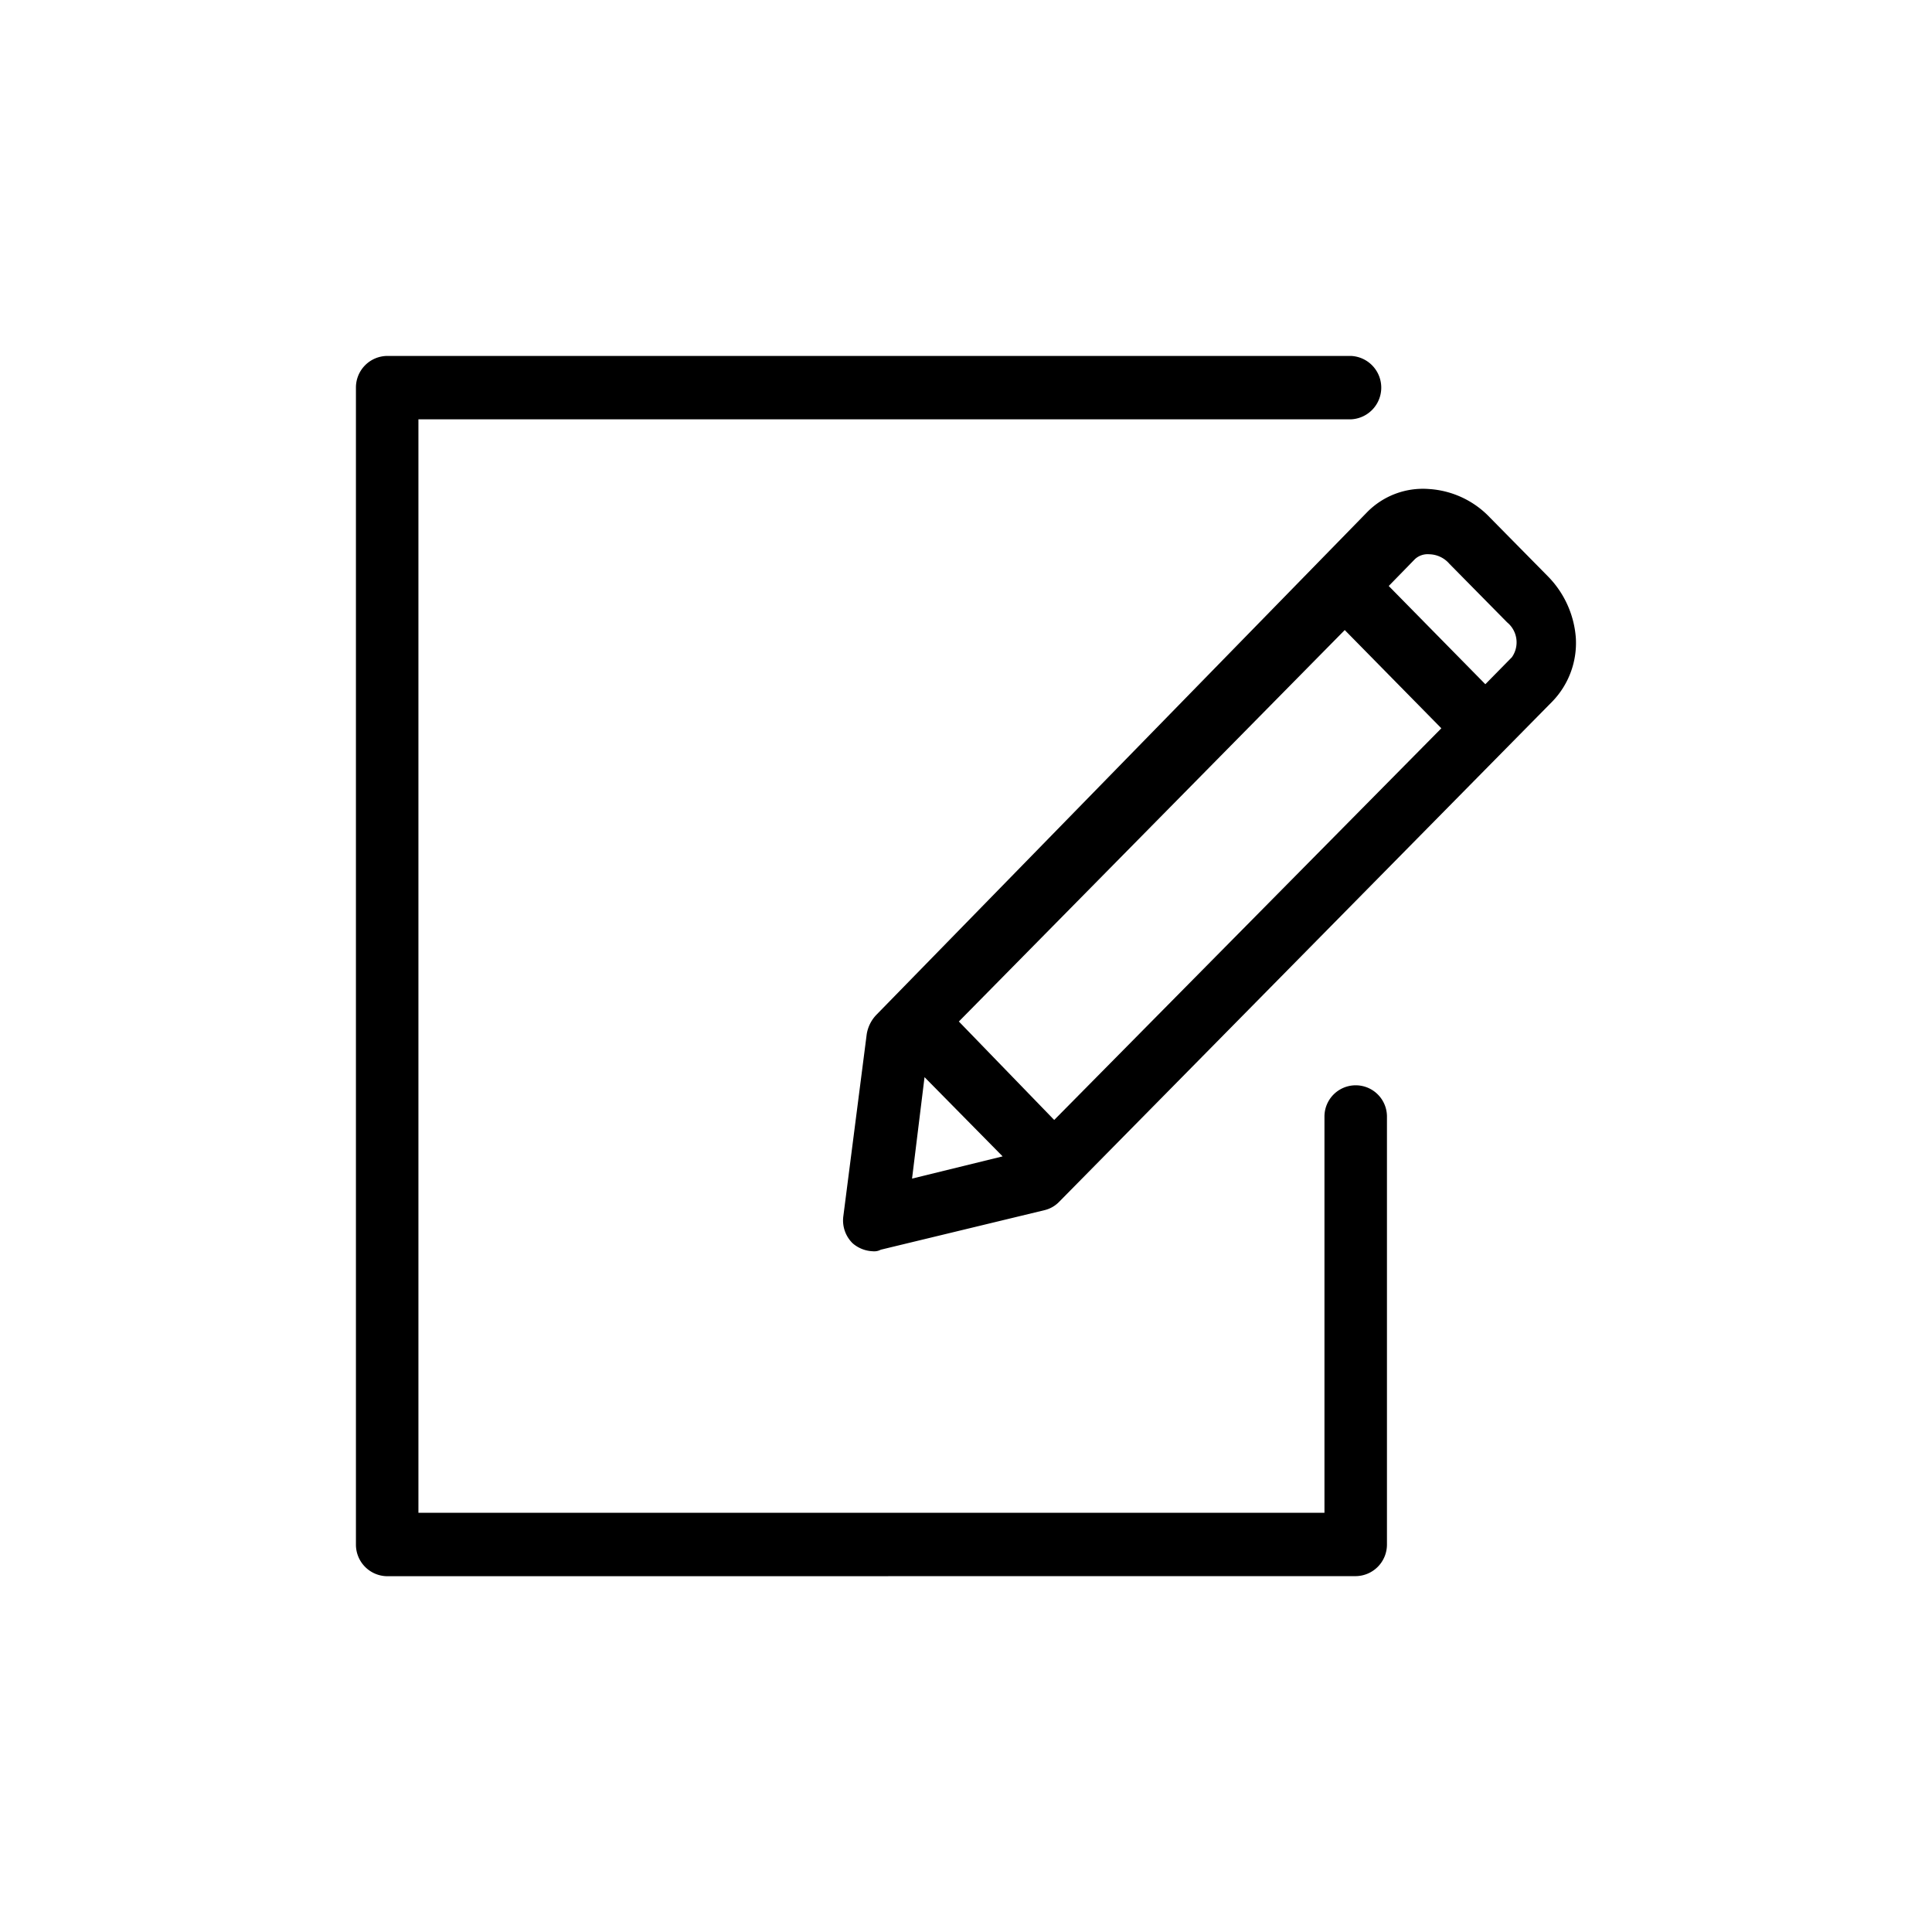 <svg xmlns="http://www.w3.org/2000/svg" width="26" height="26" viewBox="0 0 26 26">
  <g id="그룹_5053" data-name="그룹 5053" transform="translate(-267 -259)">
    <g id="그룹_5052" data-name="그룹 5052">
      <rect id="사각형_5992" data-name="사각형 5992" width="26" height="26" transform="translate(267 259)" fill="#ccc" opacity="0"/>
      <g id="그룹_5049" data-name="그룹 5049" transform="translate(271.79 263.79)">
        <rect id="사각형_5985" data-name="사각형 5985" width="16" height="16" transform="translate(0.21 0.21)" fill="#ccc" opacity="0"/>
      </g>
    </g>
    <g id="noun-pencil-1196130" transform="translate(271.79 263.79)">
      <g id="그룹_5047" data-name="그룹 5047" transform="translate(0 0)">
        <g id="그룹_5048" data-name="그룹 5048">
          <path id="패스_2746" data-name="패스 2746" d="M42.626,26.47a.489.489,0,0,0-.126.256l-.315,2.452a.43.43,0,0,0,.126.363.439.439,0,0,0,.273.107.187.187,0,0,0,.105-.021l2.207-.533a.405.405,0,0,0,.189-.107l6.643-6.739a1.133,1.133,0,0,0,.315-.853,1.318,1.318,0,0,0-.378-.832l-.778-.789a1.237,1.237,0,0,0-.82-.384,1.053,1.053,0,0,0-.841.32Zm.484,2.2.168-1.365,1.051,1.066Zm1.913-.789L43.74,26.556l5.193-5.268,1.3,1.322Zm4.856-7.549a.252.252,0,0,1,.189-.064.368.368,0,0,1,.273.128l.778.789a.348.348,0,0,1,.063.469l-.357.363-1.3-1.322Z" transform="translate(-35.626 -17.599)" fill="inherit"/>
          <path id="패스_2747" data-name="패스 2747" d="M24.455,27.421a.425.425,0,0,0,.42-.427V21.236a.42.42,0,1,0-.841,0v5.332H11.841V11.853H24.392a.427.427,0,0,0,0-.853H11.42a.425.425,0,0,0-.42.427V26.995a.425.425,0,0,0,.42.427Z" transform="translate(-11 -11)" fill="inherit"/>
        </g>
      </g>
    </g>
  </g>
</svg>
